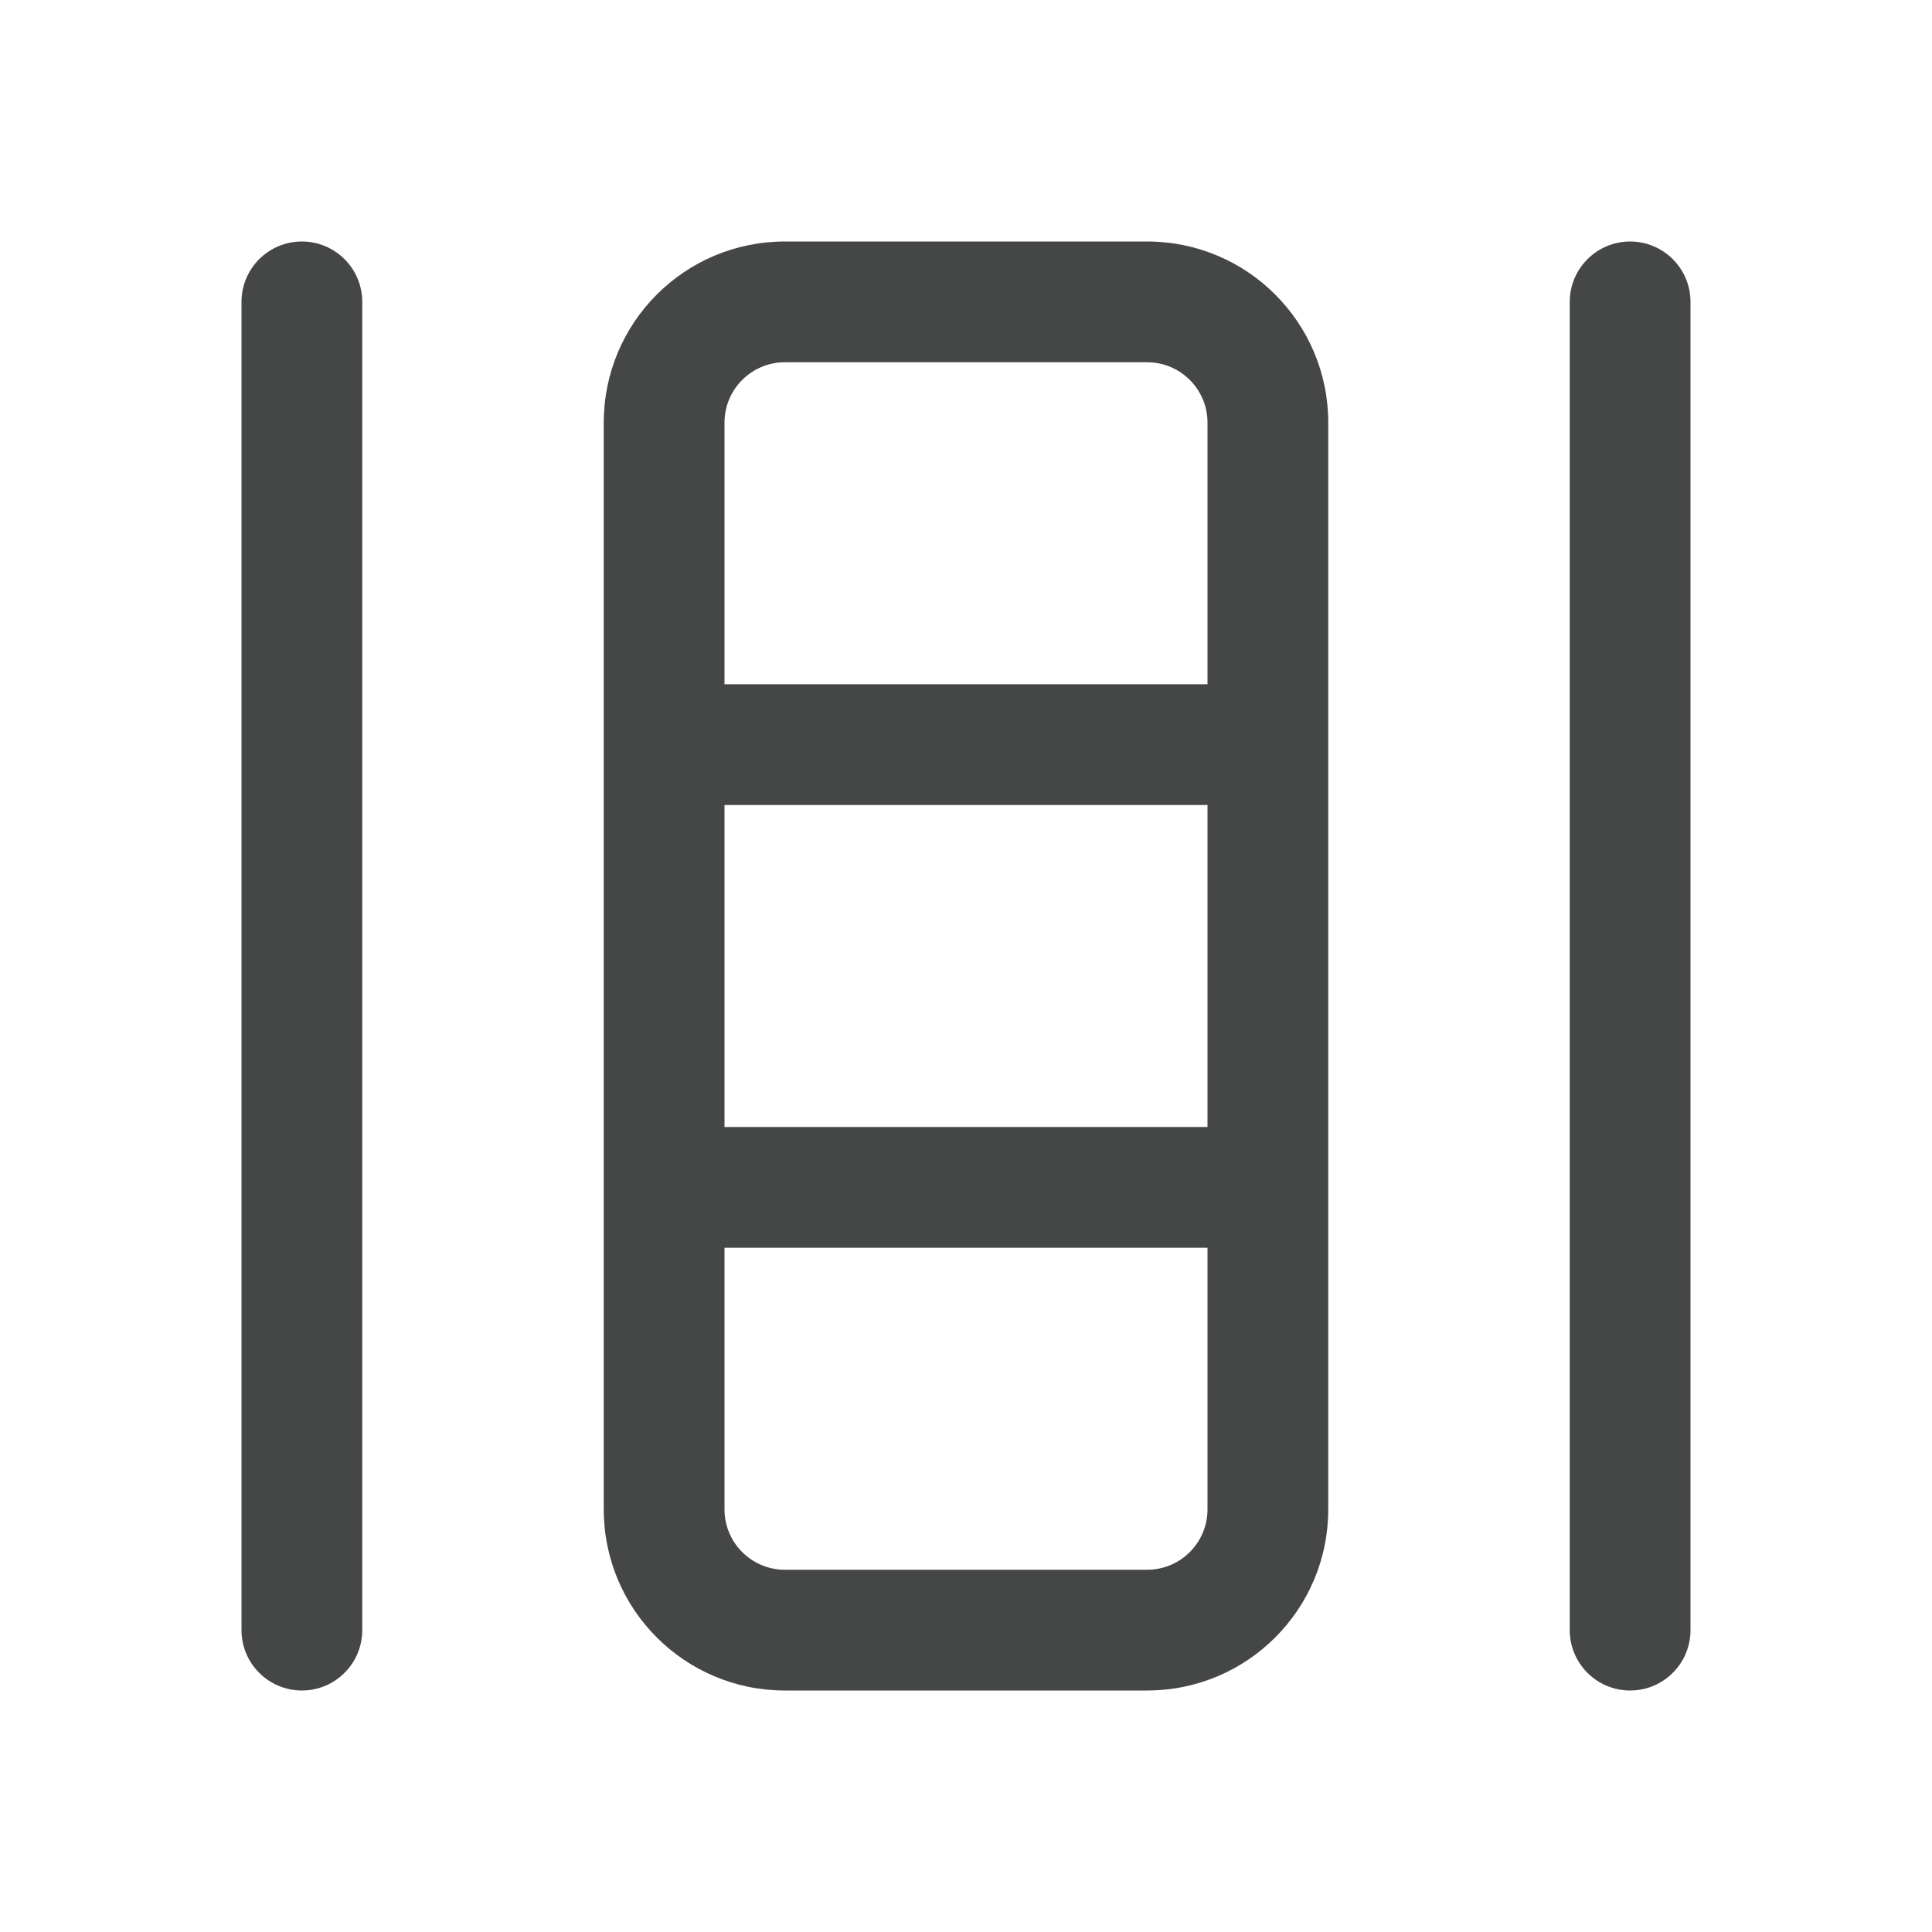 <!DOCTYPE svg PUBLIC "-//W3C//DTD SVG 1.1//EN" "http://www.w3.org/Graphics/SVG/1.1/DTD/svg11.dtd">
<!-- Uploaded to: SVG Repo, www.svgrepo.com, Transformed by: SVG Repo Mixer Tools -->
<svg width="64px" height="64px" viewBox="0 0 24 24" fill="none" xmlns="http://www.w3.org/2000/svg">
<g id="SVGRepo_bgCarrier" stroke-width="0"/>
<g id="SVGRepo_tracerCarrier" stroke-linecap="round" stroke-linejoin="round"/>
<g id="SVGRepo_iconCarrier"> <path d="M4.5 3.75L4.5 20.25C4.5 20.664 4.164 21 3.75 21C3.336 21 3 20.664 3 20.25V3.75C3 3.336 3.336 3 3.75 3C4.164 3 4.5 3.336 4.5 3.75Z" fill="#444746"/> <path d="M14.25 3C15.493 3 16.5 4.007 16.5 5.25L16.5 18.75C16.5 19.993 15.493 21 14.25 21H9.75C8.507 21 7.5 19.993 7.5 18.75L7.5 5.25C7.5 4.007 8.507 3 9.75 3H14.25ZM15 5.25C15 4.836 14.664 4.5 14.25 4.5L9.75 4.5C9.336 4.5 9 4.836 9 5.25V8.5L15 8.5V5.25ZM9 14L15 14V10L9 10V14ZM9 15.5V18.75C9 19.164 9.336 19.5 9.75 19.5H14.25C14.664 19.5 15 19.164 15 18.75V15.5L9 15.5Z" fill="#444746"/> <path d="M21 20.25V3.75C21 3.336 20.664 3 20.25 3C19.836 3 19.5 3.336 19.5 3.75V20.25C19.5 20.664 19.836 21 20.25 21C20.664 21 21 20.664 21 20.25Z" fill="#444746"/> </g>
</svg>